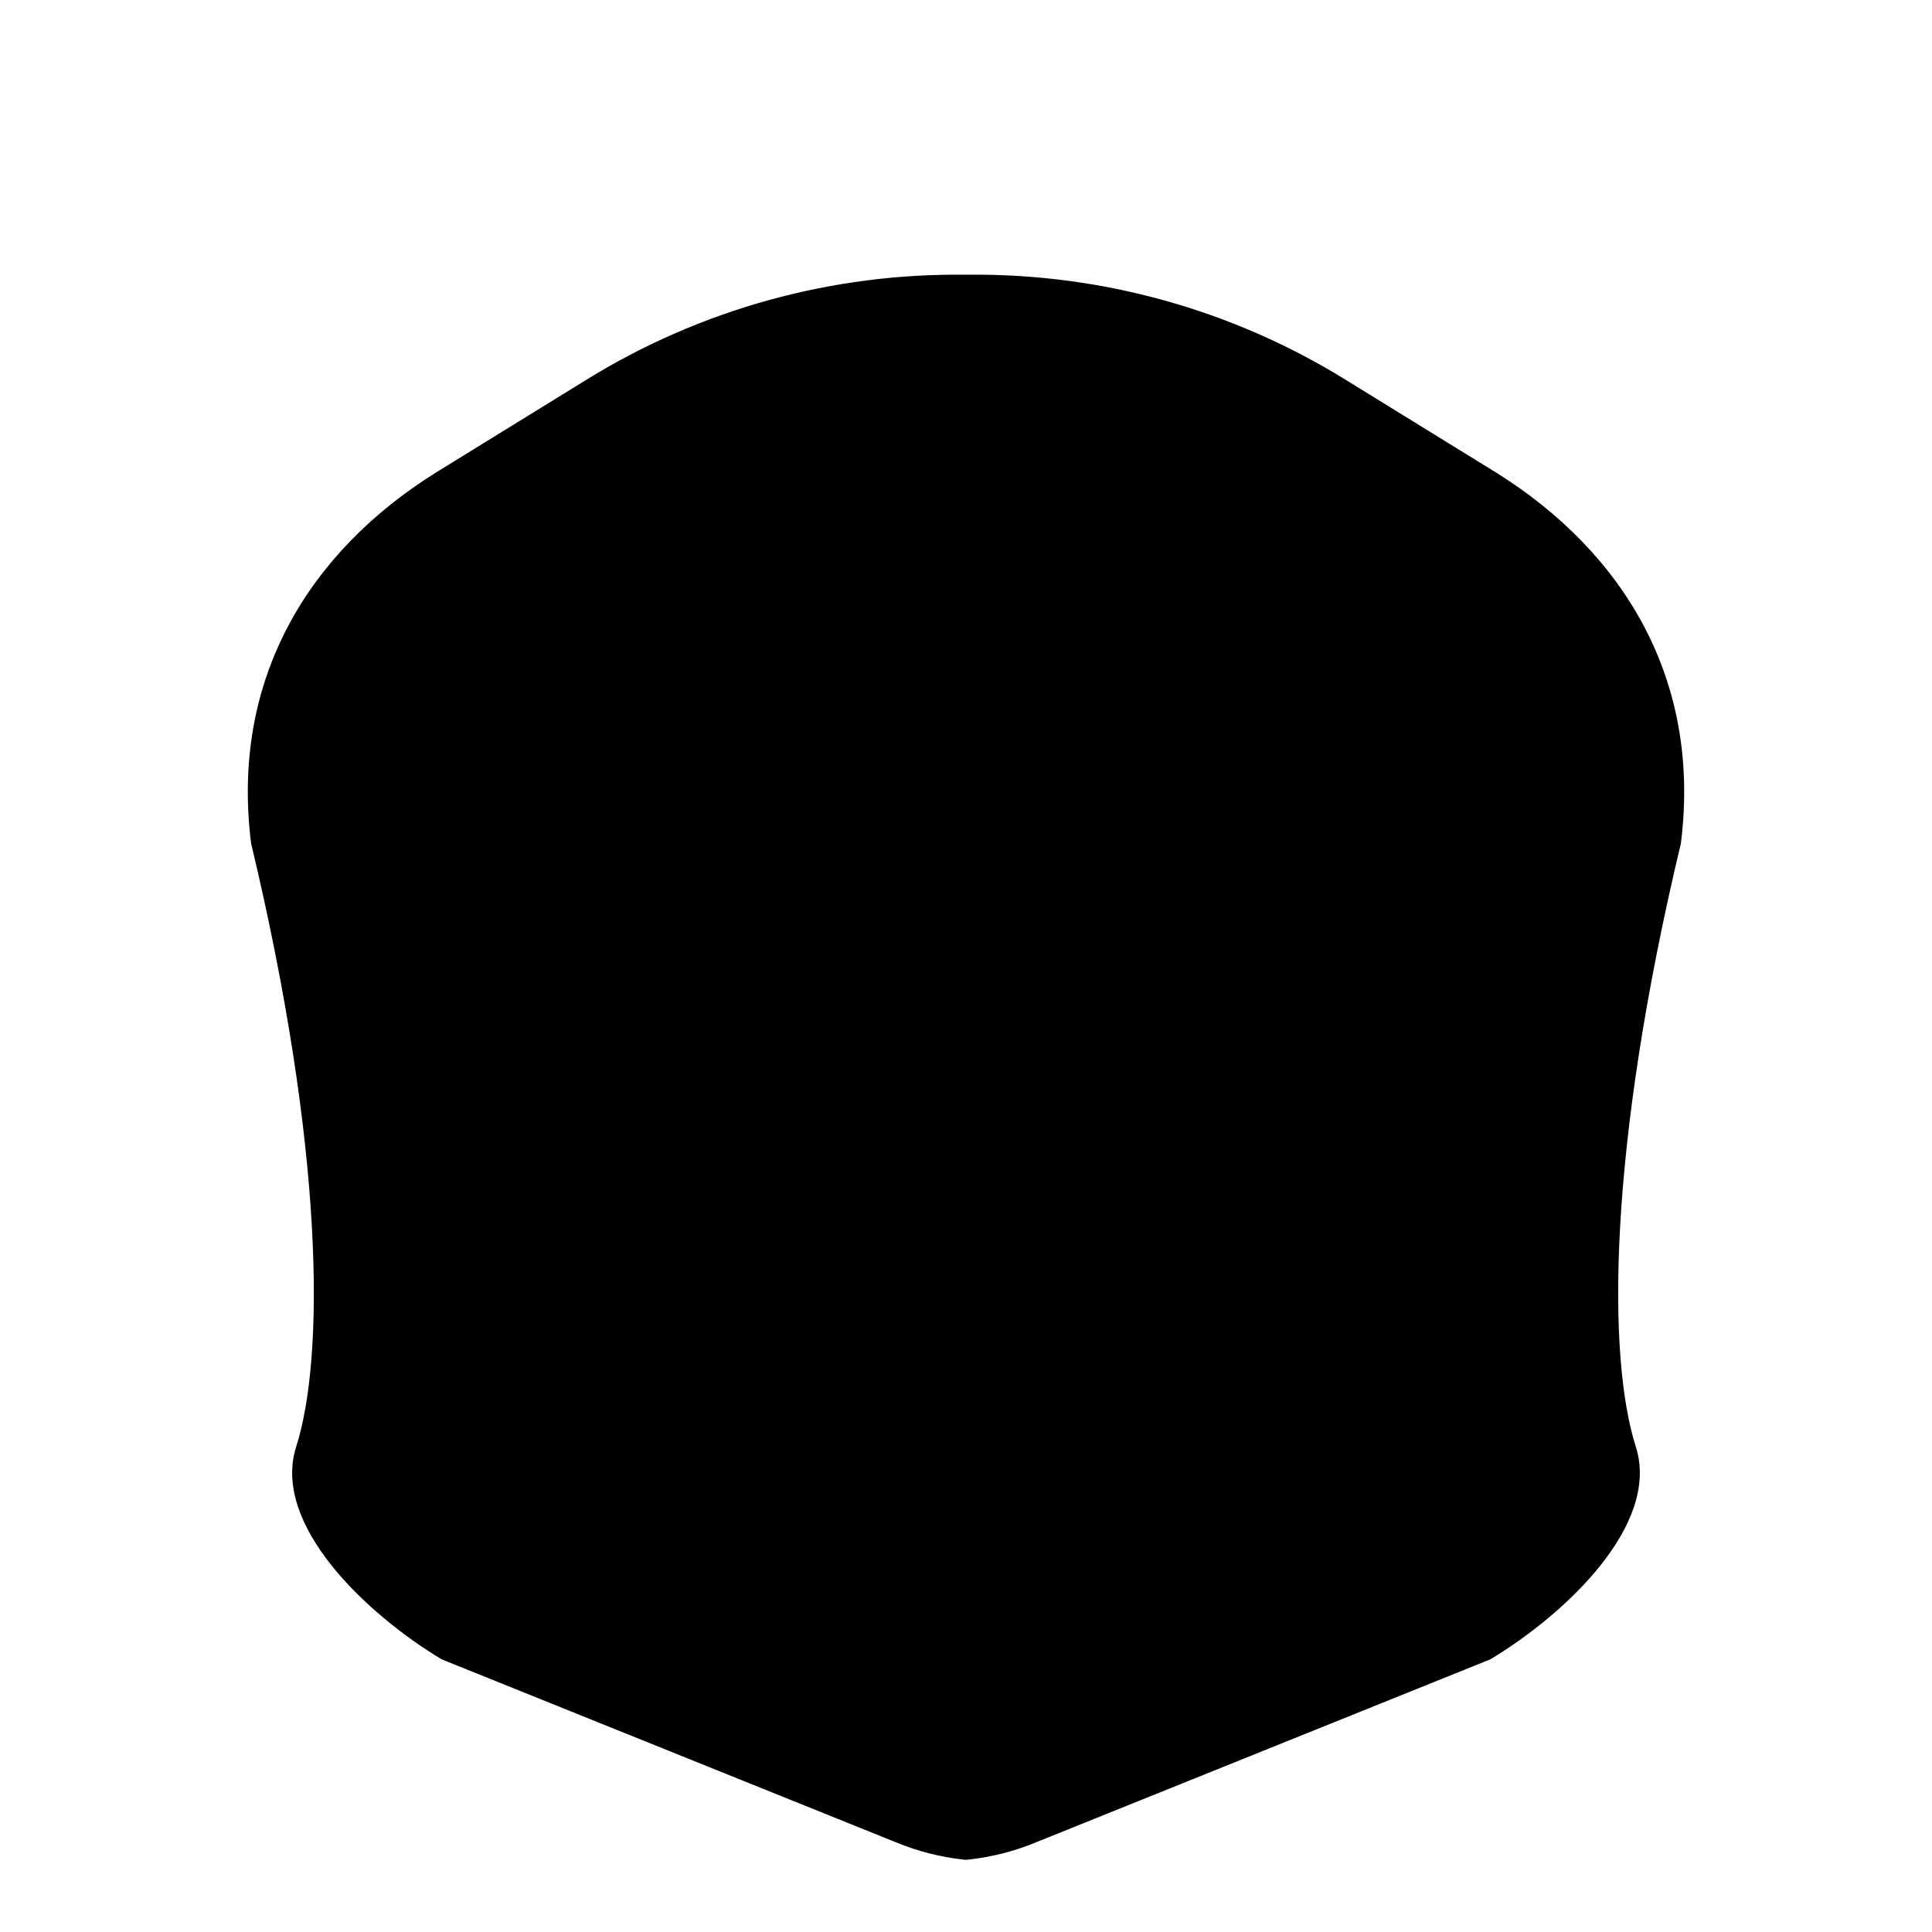 <svg xmlns="http://www.w3.org/2000/svg" viewBox="0 0 200 200">
    <path
    d="M99.768,192.507c-2.399,-0.258 -4.773,-0.858 -7.047,-1.803l-46.995,-18.927c-7.725,-4.635 -17.644,-13.924 -15.064,-22.017c2.95,-9.256 2.935,-30.661 -4.666,-62.446c-2.146,-16.994 5.966,-30.159 19.086,-38.369l15.451,-9.527c12.034,-7.487 25.764,-11.16 39.467,-10.978l0.321,-0.003c13.596,-0.121 27.206,3.552 39.146,10.981l15.451,9.527c13.12,8.21 21.232,21.375 19.086,38.369c-7.601,31.785 -7.616,53.19 -4.666,62.446c2.58,8.093 -7.339,17.382 -15.064,22.017l-46.995,18.927c-2.347,0.975 -4.801,1.583 -7.279,1.827l-0.232,-0.024Z"
  />
</svg>
